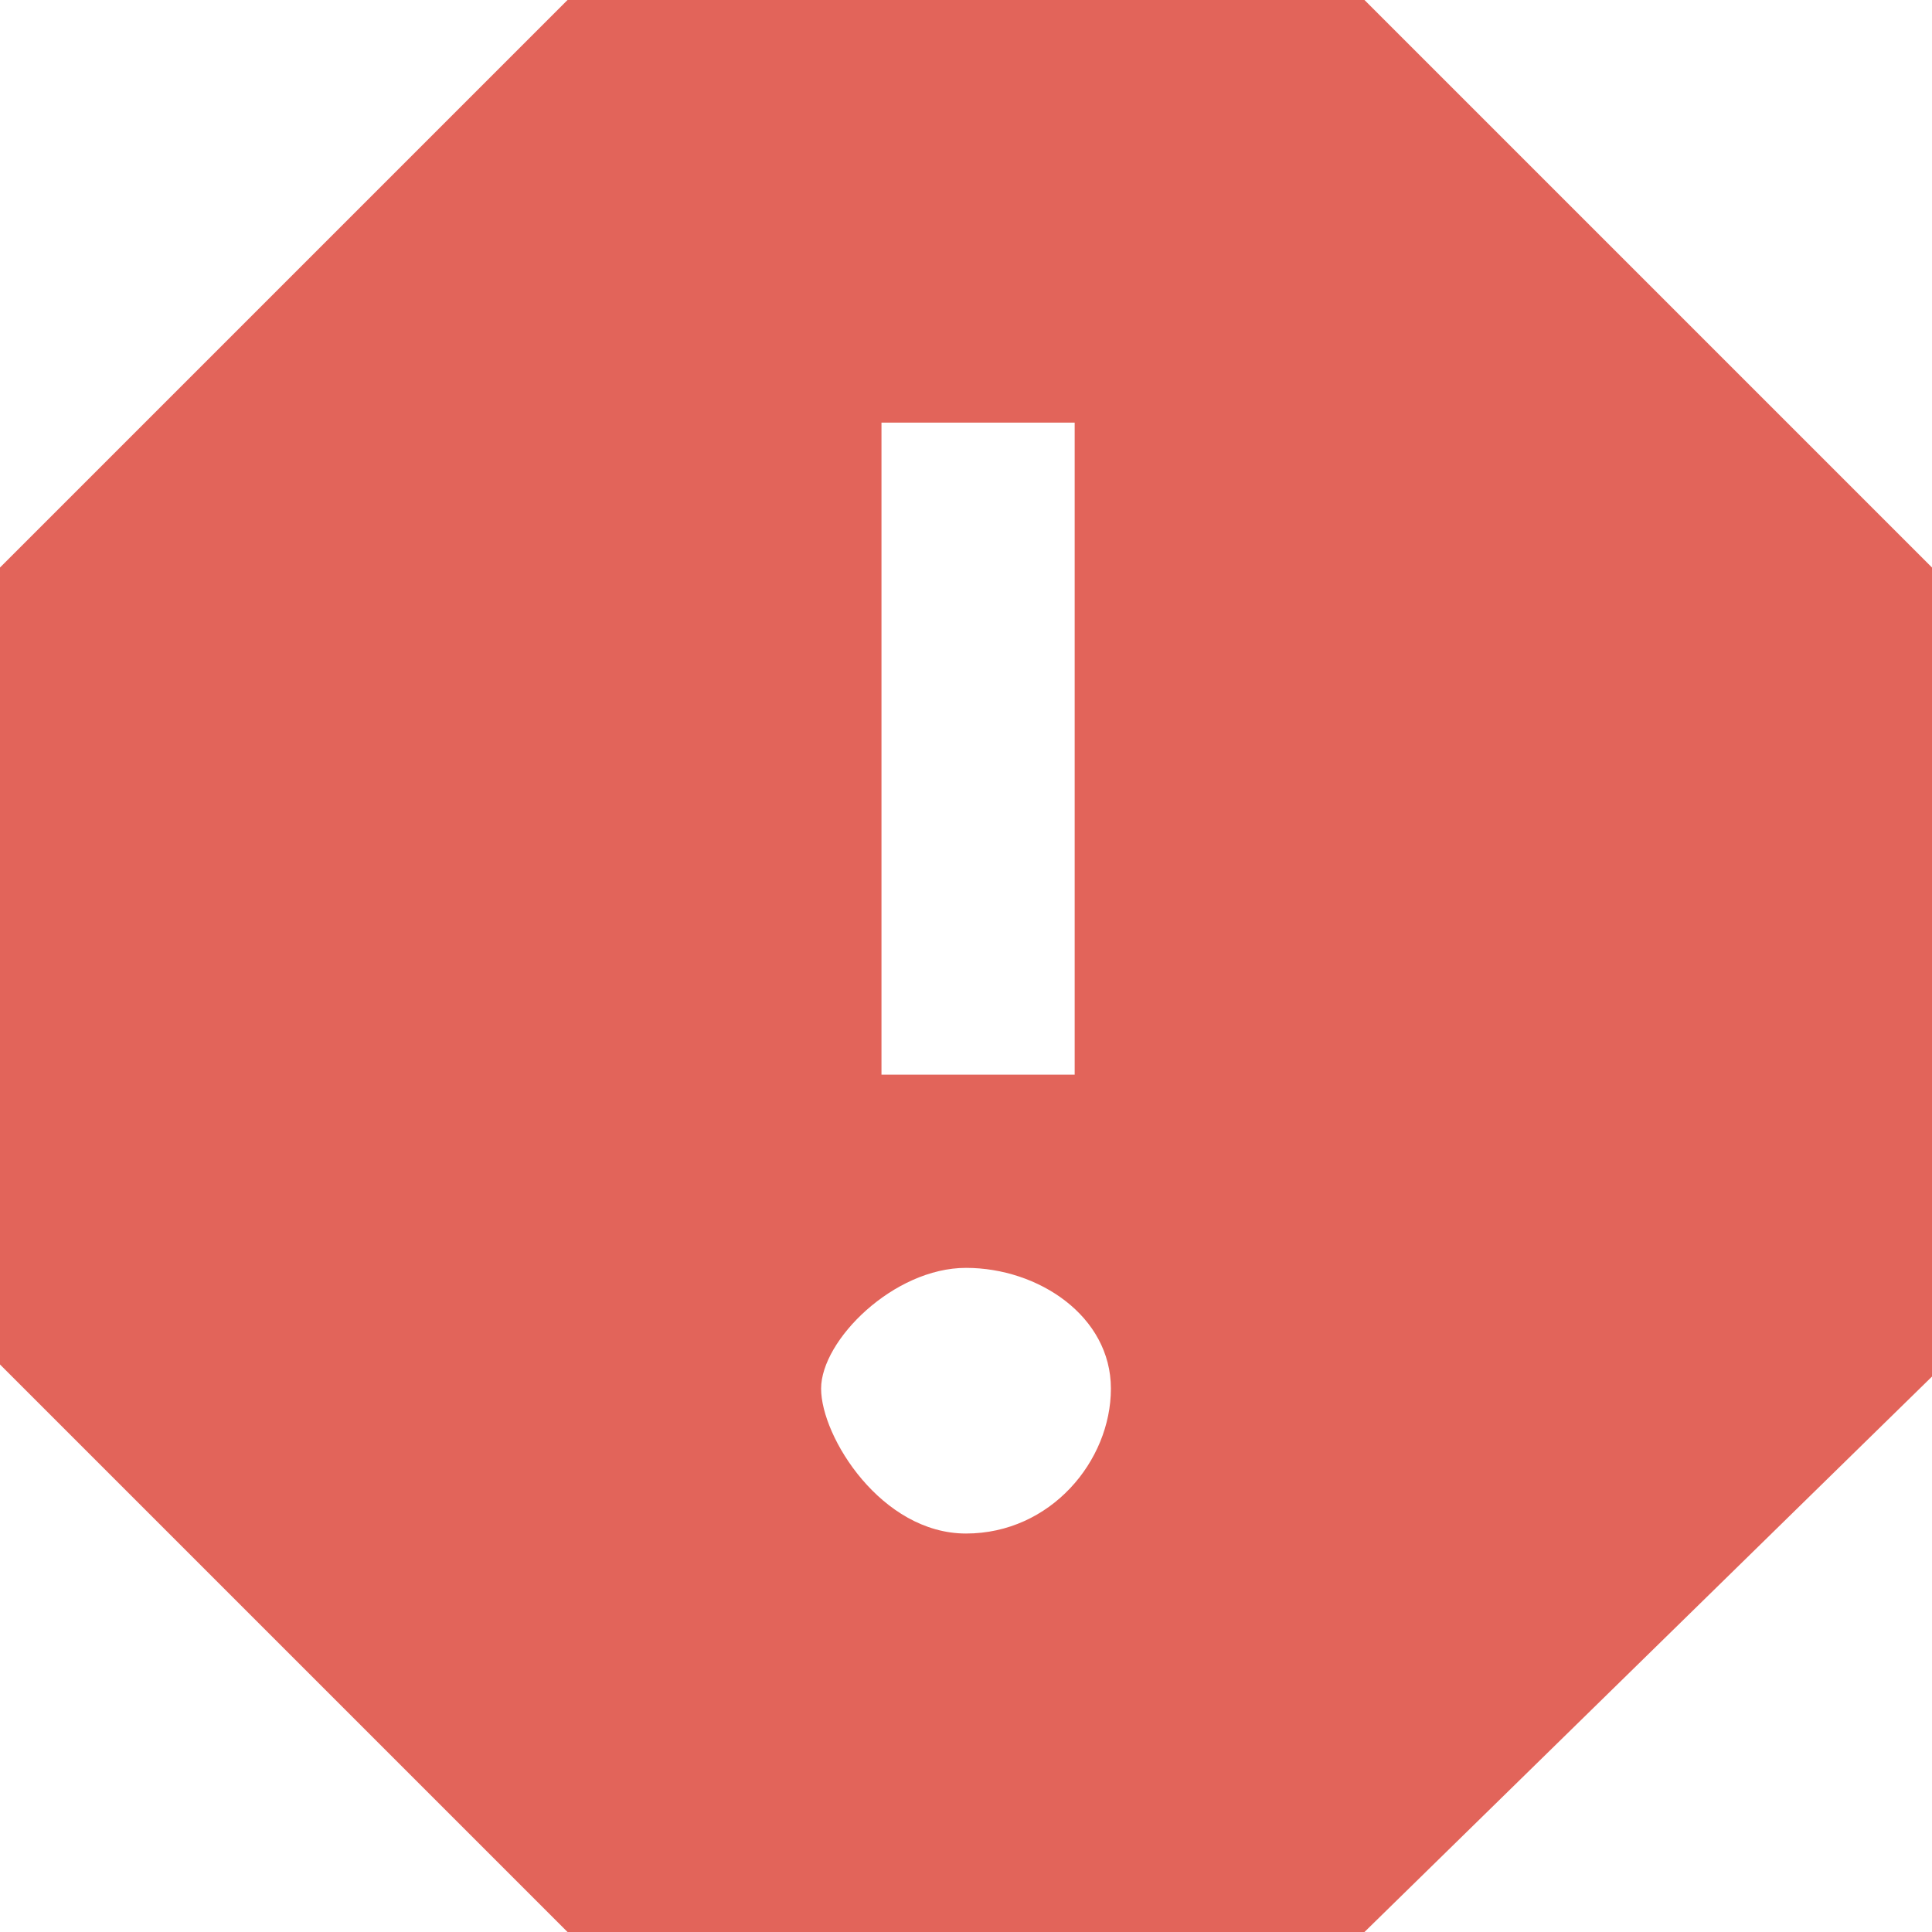 <?xml version="1.0" encoding="utf-8"?>
<!-- Generator: Adobe Illustrator 19.2.0, SVG Export Plug-In . SVG Version: 6.00 Build 0)  -->
<svg version="1.1" id="Layer_1" xmlns="http://www.w3.org/2000/svg" xmlns:xlink="http://www.w3.org/1999/xlink" x="0px" y="0px"
	 width="16px" height="16px" viewBox="0 0 16 16" enable-background="new 0 0 16 16" xml:space="preserve">
<path fill="#E2645A" d="M8.9,8.9V3.5H7.3v5.4H8.9z M8,12.7c0.7,0,1.2-0.6,1.2-1.2c0-0.6-0.6-1-1.2-1c-0.6,0-1.2,0.6-1.2,1
	C6.8,11.9,7.3,12.7,8,12.7z M11.3,0L16,4.7v6.7L11.3,16H4.7L0,11.3V4.7L4.7,0H11.3z"/>
</svg>
